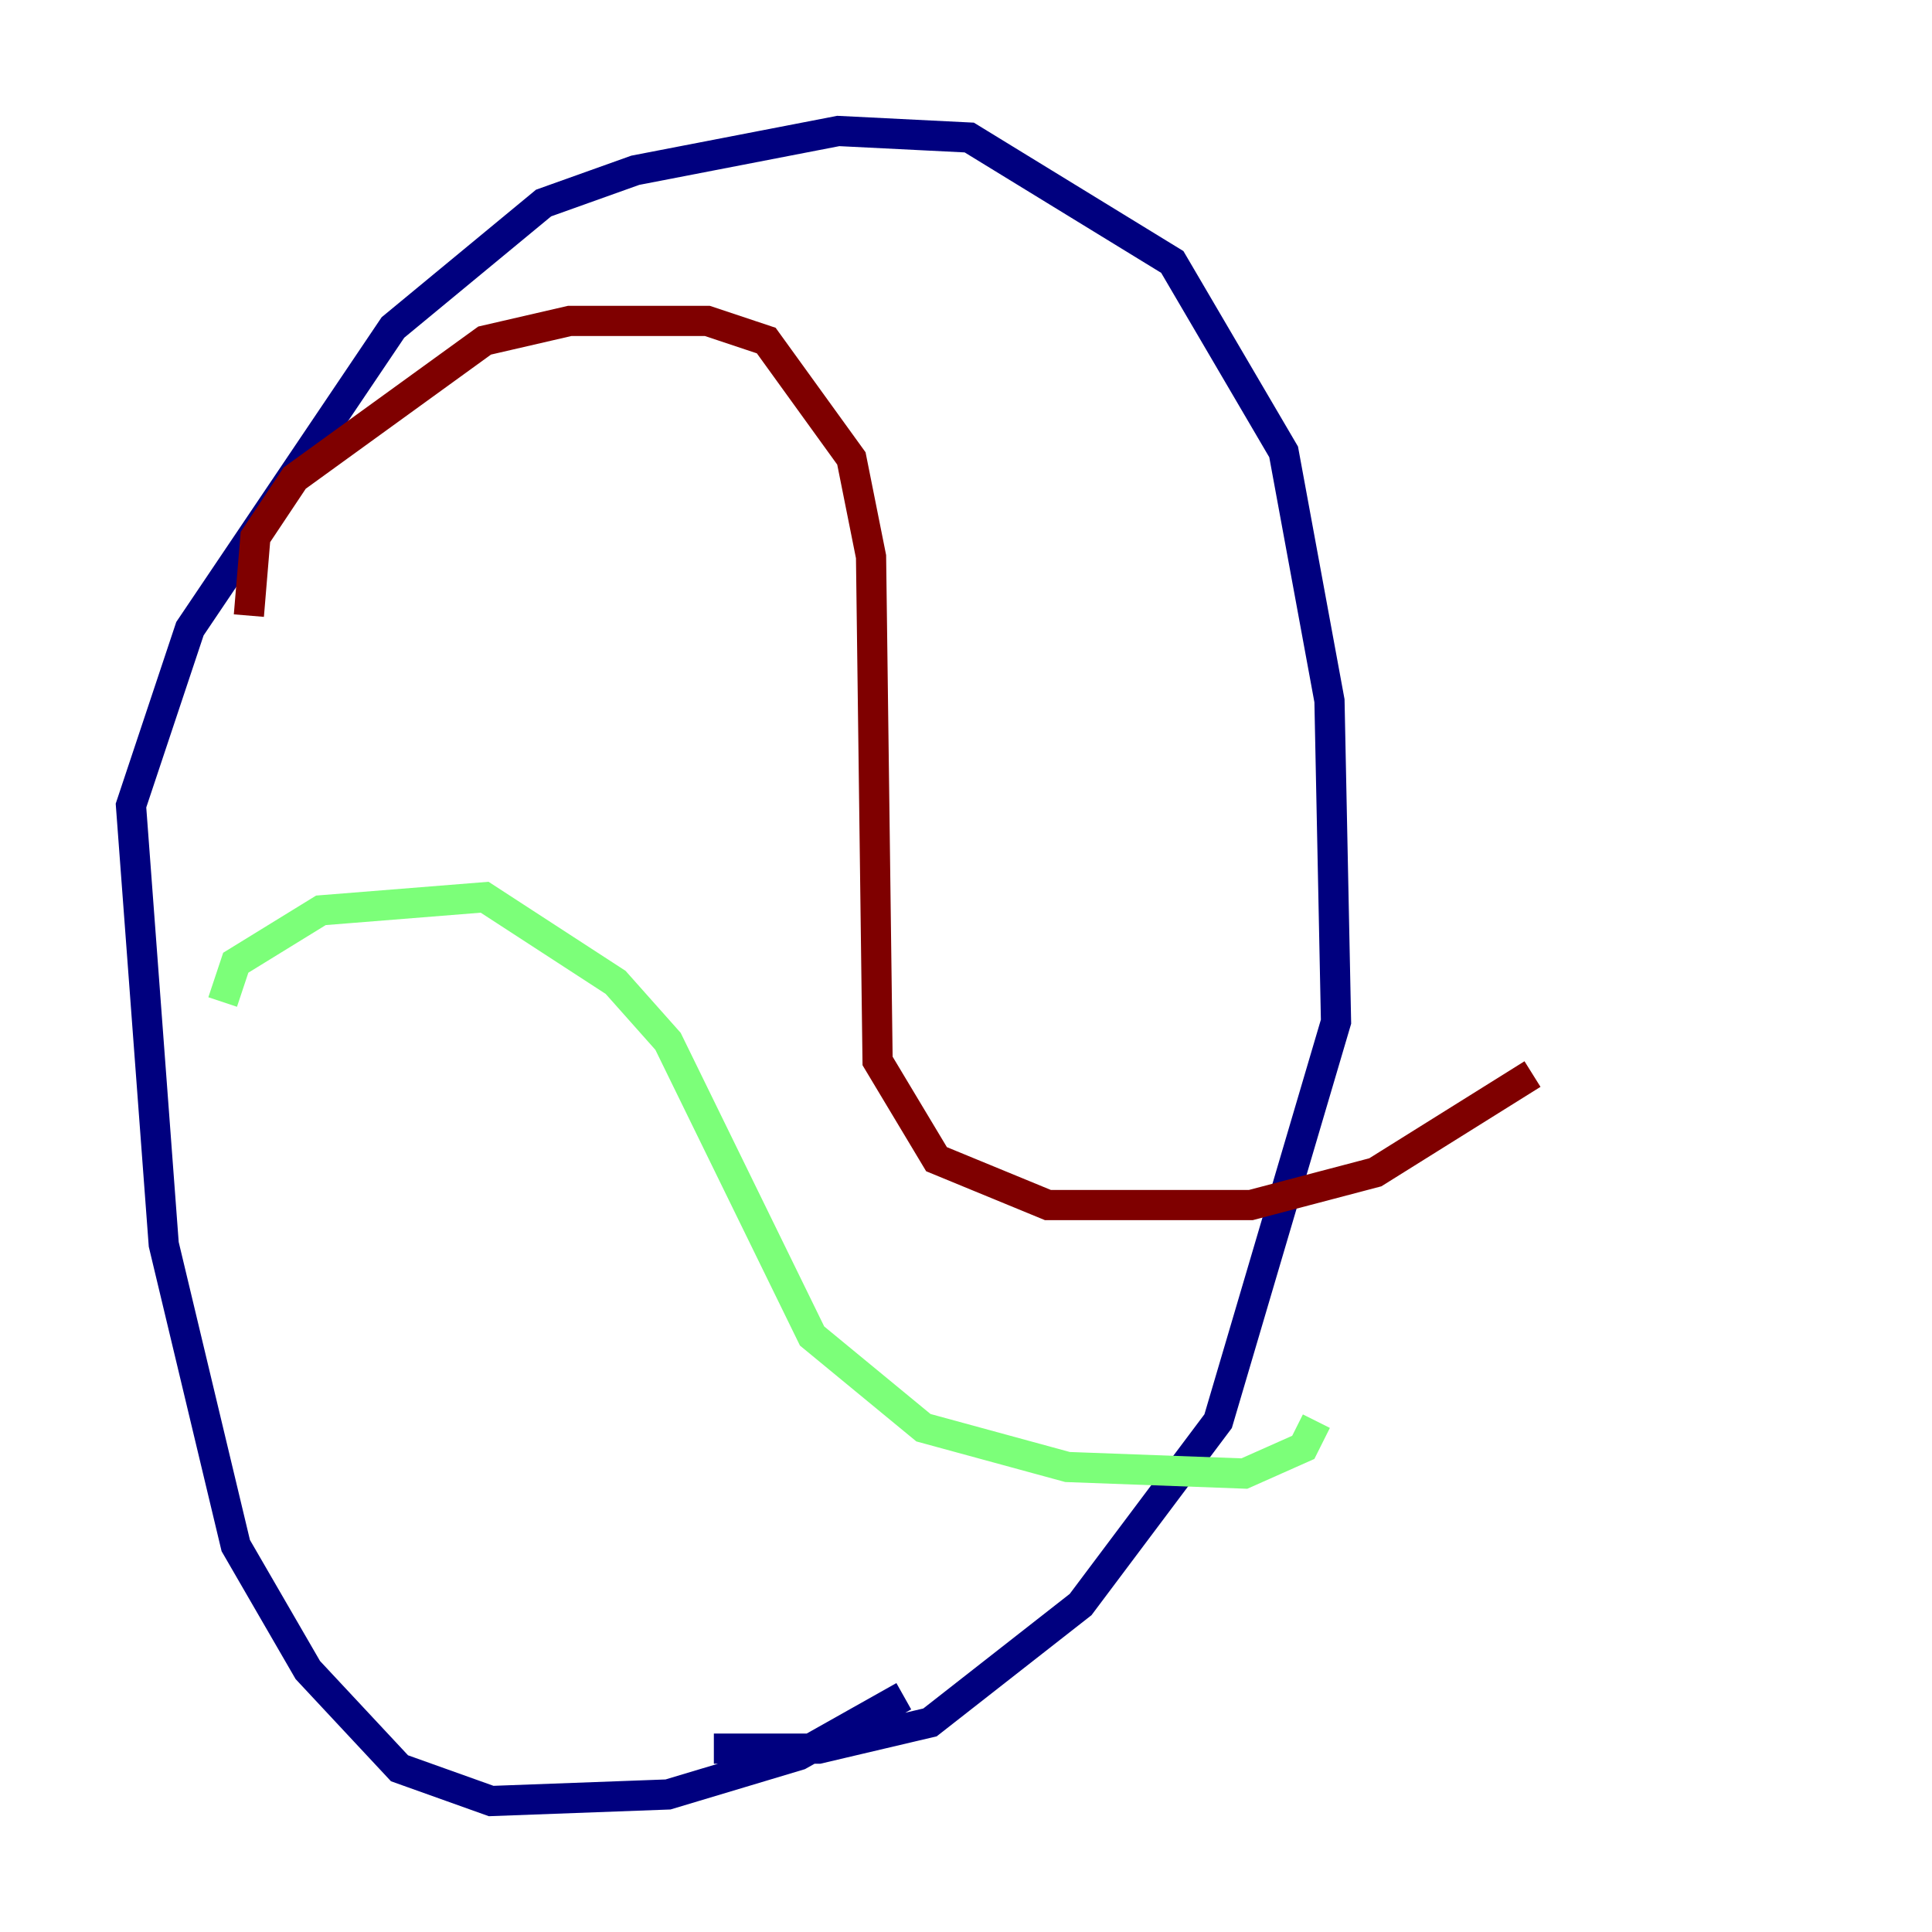 <?xml version="1.0" encoding="utf-8" ?>
<svg baseProfile="tiny" height="128" version="1.2" viewBox="0,0,128,128" width="128" xmlns="http://www.w3.org/2000/svg" xmlns:ev="http://www.w3.org/2001/xml-events" xmlns:xlink="http://www.w3.org/1999/xlink"><defs /><polyline fill="none" points="59.878,112.38 52.936,116.285 44.258,118.888 32.542,119.322 26.468,117.153 20.393,110.644 15.62,102.4 10.848,82.441 8.678,53.37 12.583,41.654 26.034,21.695 36.014,13.451 42.088,11.281 55.539,8.678 64.217,9.112 77.668,17.356 85.044,29.939 88.081,46.427 88.515,67.688 80.705,94.156 71.593,106.305 61.614,114.115 54.237,115.851 47.295,115.851" stroke="#00007f" stroke-width="2" /><polyline fill="none" points="14.752,66.386 15.62,63.783 21.261,60.312 32.108,59.444 40.786,65.085 44.258,68.99 53.803,88.515 61.18,94.59 70.725,97.193 82.441,97.627 86.346,95.891 87.214,94.156" stroke="#7cff79" stroke-width="2" /><polyline fill="none" points="16.488,40.786 16.922,35.58 19.525,31.675 32.108,22.563 37.749,21.261 46.861,21.261 50.766,22.563 56.407,30.373 57.709,36.881 58.142,70.291 62.047,76.8 69.424,79.837 82.875,79.837 91.119,77.668 101.532,71.159" stroke="#7f0000" stroke-width="2" /></svg>